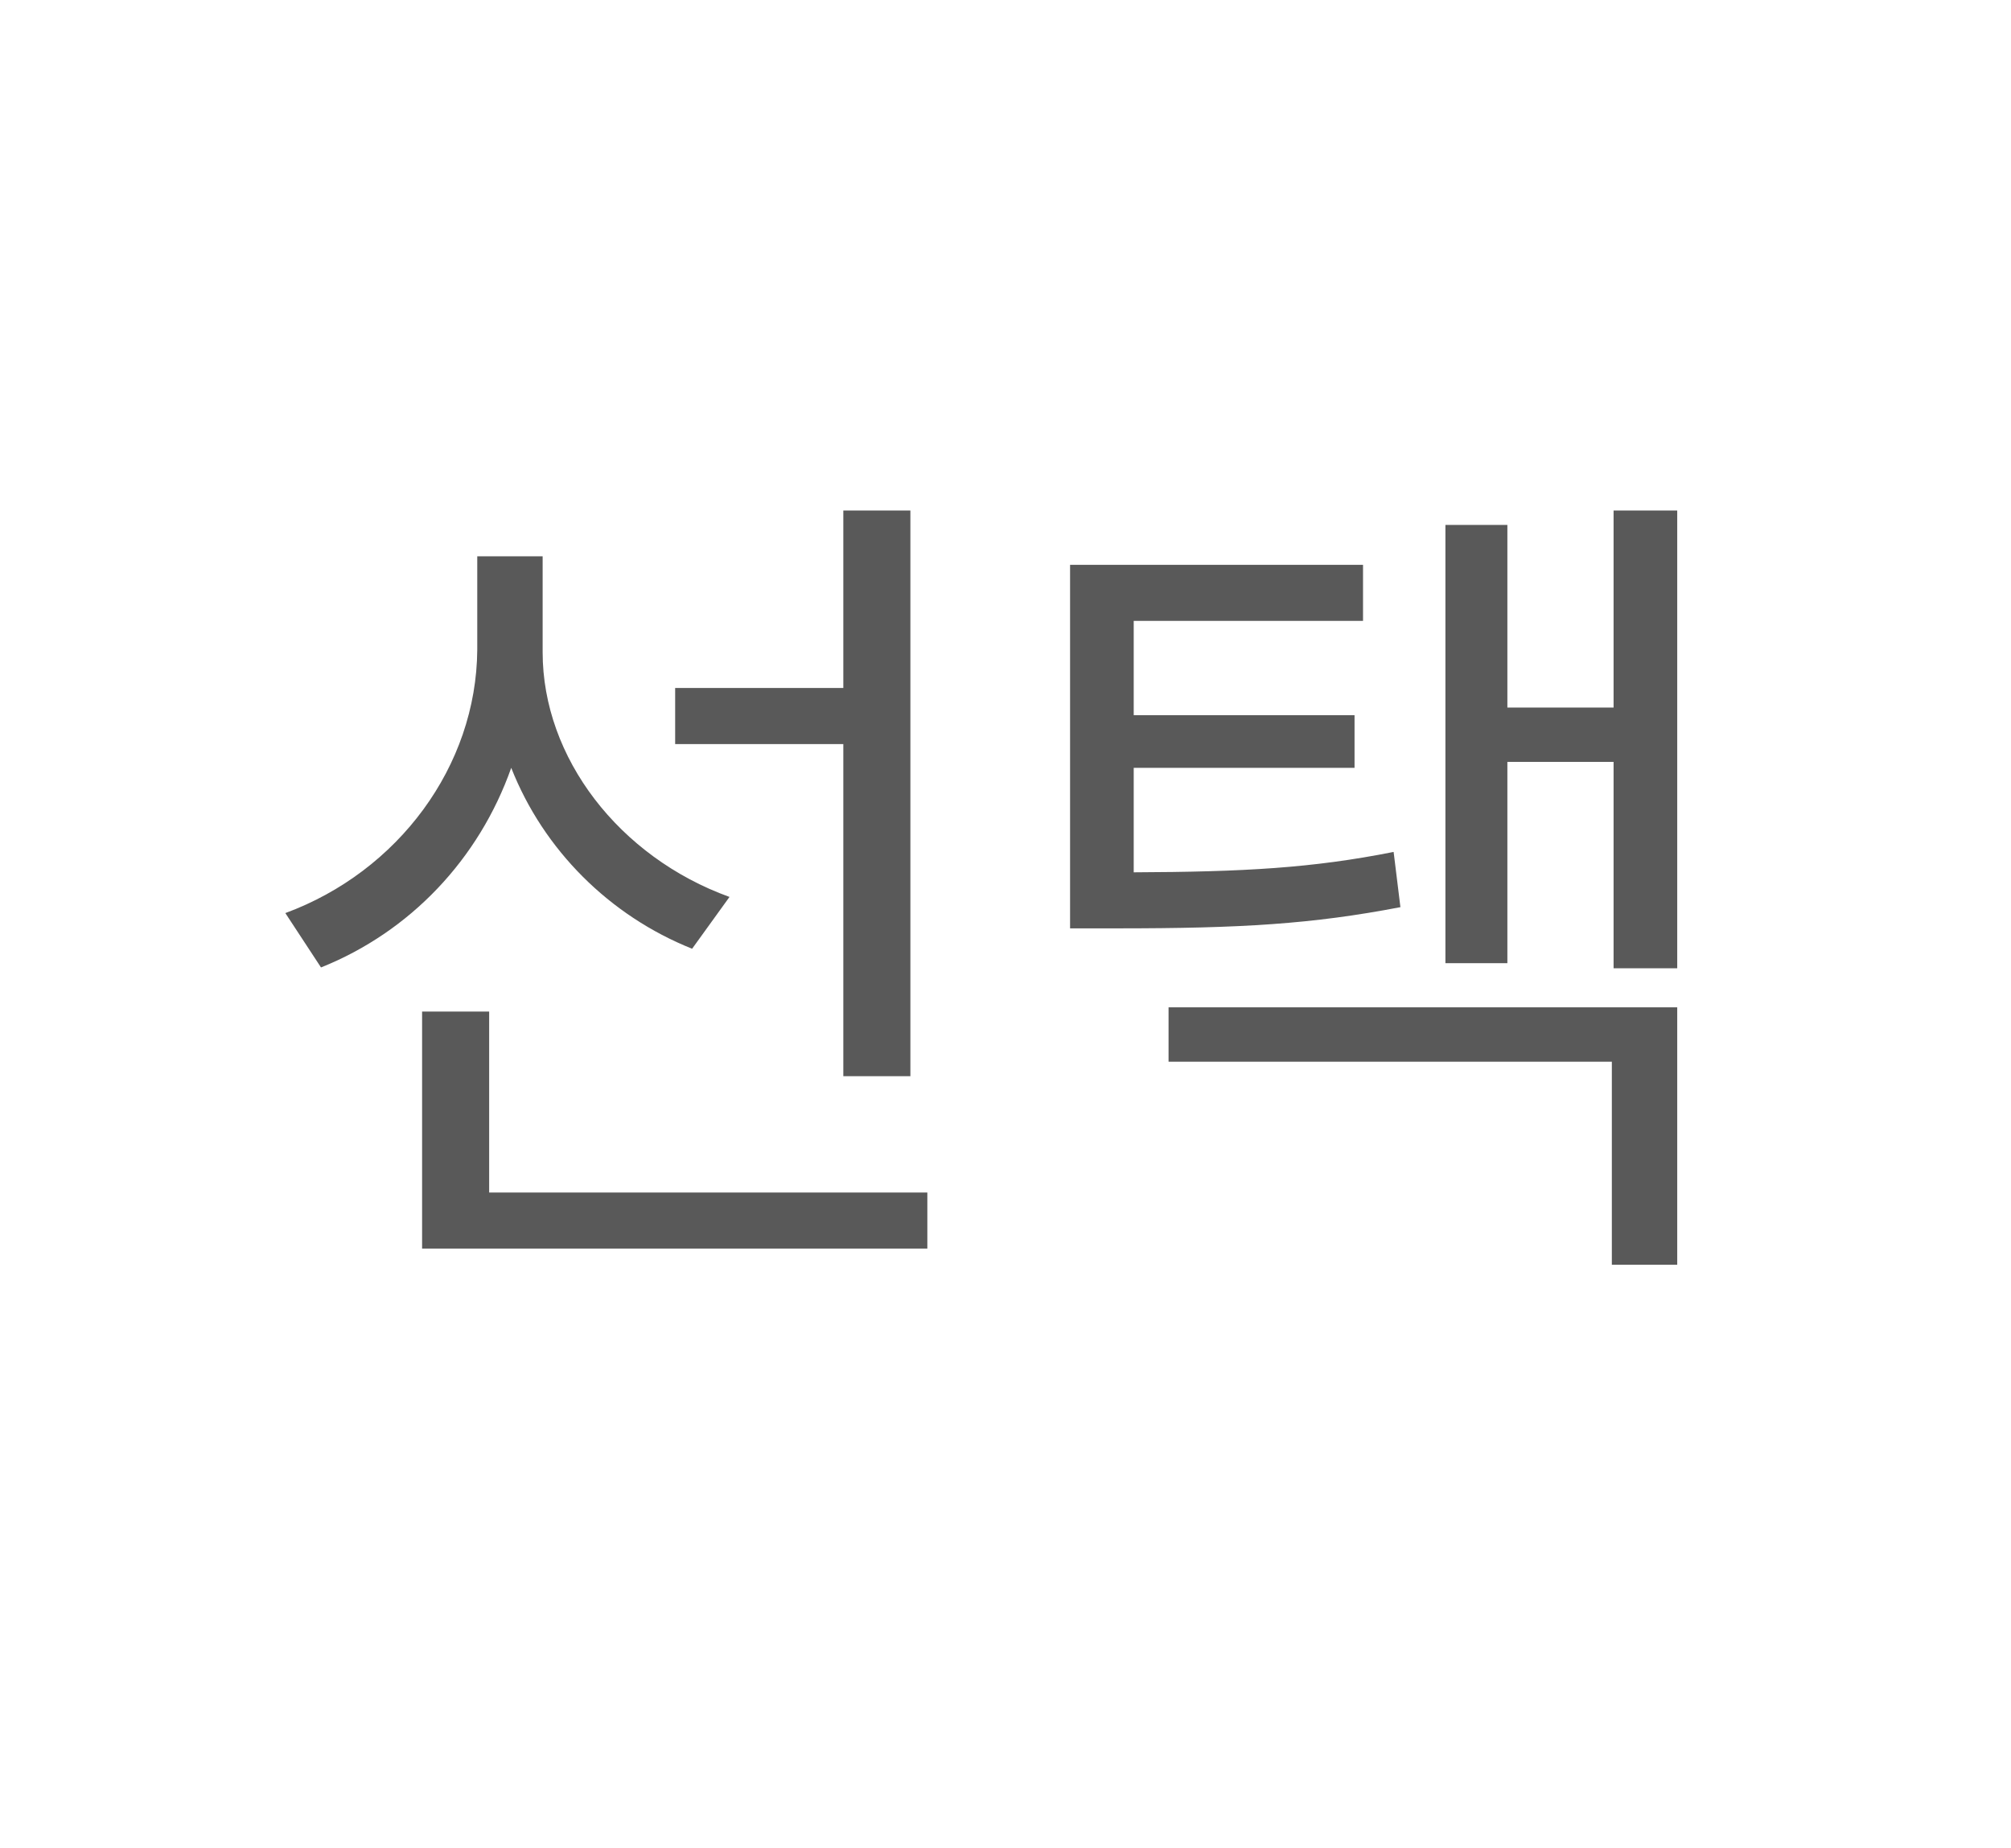 <svg width="37" height="34" viewBox="0 0 37 34" fill="none" xmlns="http://www.w3.org/2000/svg">
<g filter="url(#filter0_bd_4844_7618)">
<rect x="1" width="35" height="32" rx="16" fill="white" fill-opacity="0.39" shape-rendering="crispEdges"/>
</g>
<path d="M9.984 12C9.984 13.938 11.391 15.766 13.422 16.5L12.734 17.453C11.211 16.844 10 15.633 9.406 14.125C8.812 15.805 7.547 17.141 5.906 17.797L5.25 16.797C7.328 16.031 8.766 14.094 8.781 11.953V10.234H9.984V12ZM16.75 9.391V19.797H15.516V13.688H12.422V12.656H15.516V9.391H16.75ZM17.062 21.938V22.969H7.766V18.609H9V21.938H17.062ZM25.078 10.391V11.422H20.859V13.156H24.922V14.125H20.859V16.047C22.883 16.039 24.148 15.969 25.641 15.672L25.766 16.688C24.141 17 22.828 17.078 20.562 17.078H19.688V10.391H25.078ZM30.859 9.391V17.812H29.688V14.016H27.734V17.719H26.594V9.656H27.734V13.016H29.688V9.391H30.859ZM30.859 18.531V23.266H29.656V19.531H21.5V18.531H30.859Z" fill="#595959"/>
<defs>
<filter id="filter0_bd_4844_7618" x="-23" y="-24" width="83" height="80" filterUnits="userSpaceOnUse" color-interpolation-filters="sRGB">
<feFlood flood-opacity="0" result="BackgroundImageFix"/>
<feGaussianBlur in="BackgroundImageFix" stdDeviation="12"/>
<feComposite in2="SourceAlpha" operator="in" result="effect1_backgroundBlur_4844_7618"/>
<feColorMatrix in="SourceAlpha" type="matrix" values="0 0 0 0 0 0 0 0 0 0 0 0 0 0 0 0 0 0 127 0" result="hardAlpha"/>
<feOffset dy="1"/>
<feGaussianBlur stdDeviation="0.5"/>
<feComposite in2="hardAlpha" operator="out"/>
<feColorMatrix type="matrix" values="0 0 0 0 0 0 0 0 0 0 0 0 0 0 0 0 0 0 0.1 0"/>
<feBlend mode="normal" in2="effect1_backgroundBlur_4844_7618" result="effect2_dropShadow_4844_7618"/>
<feBlend mode="normal" in="SourceGraphic" in2="effect2_dropShadow_4844_7618" result="shape"/>
</filter>
</defs>
</svg>

